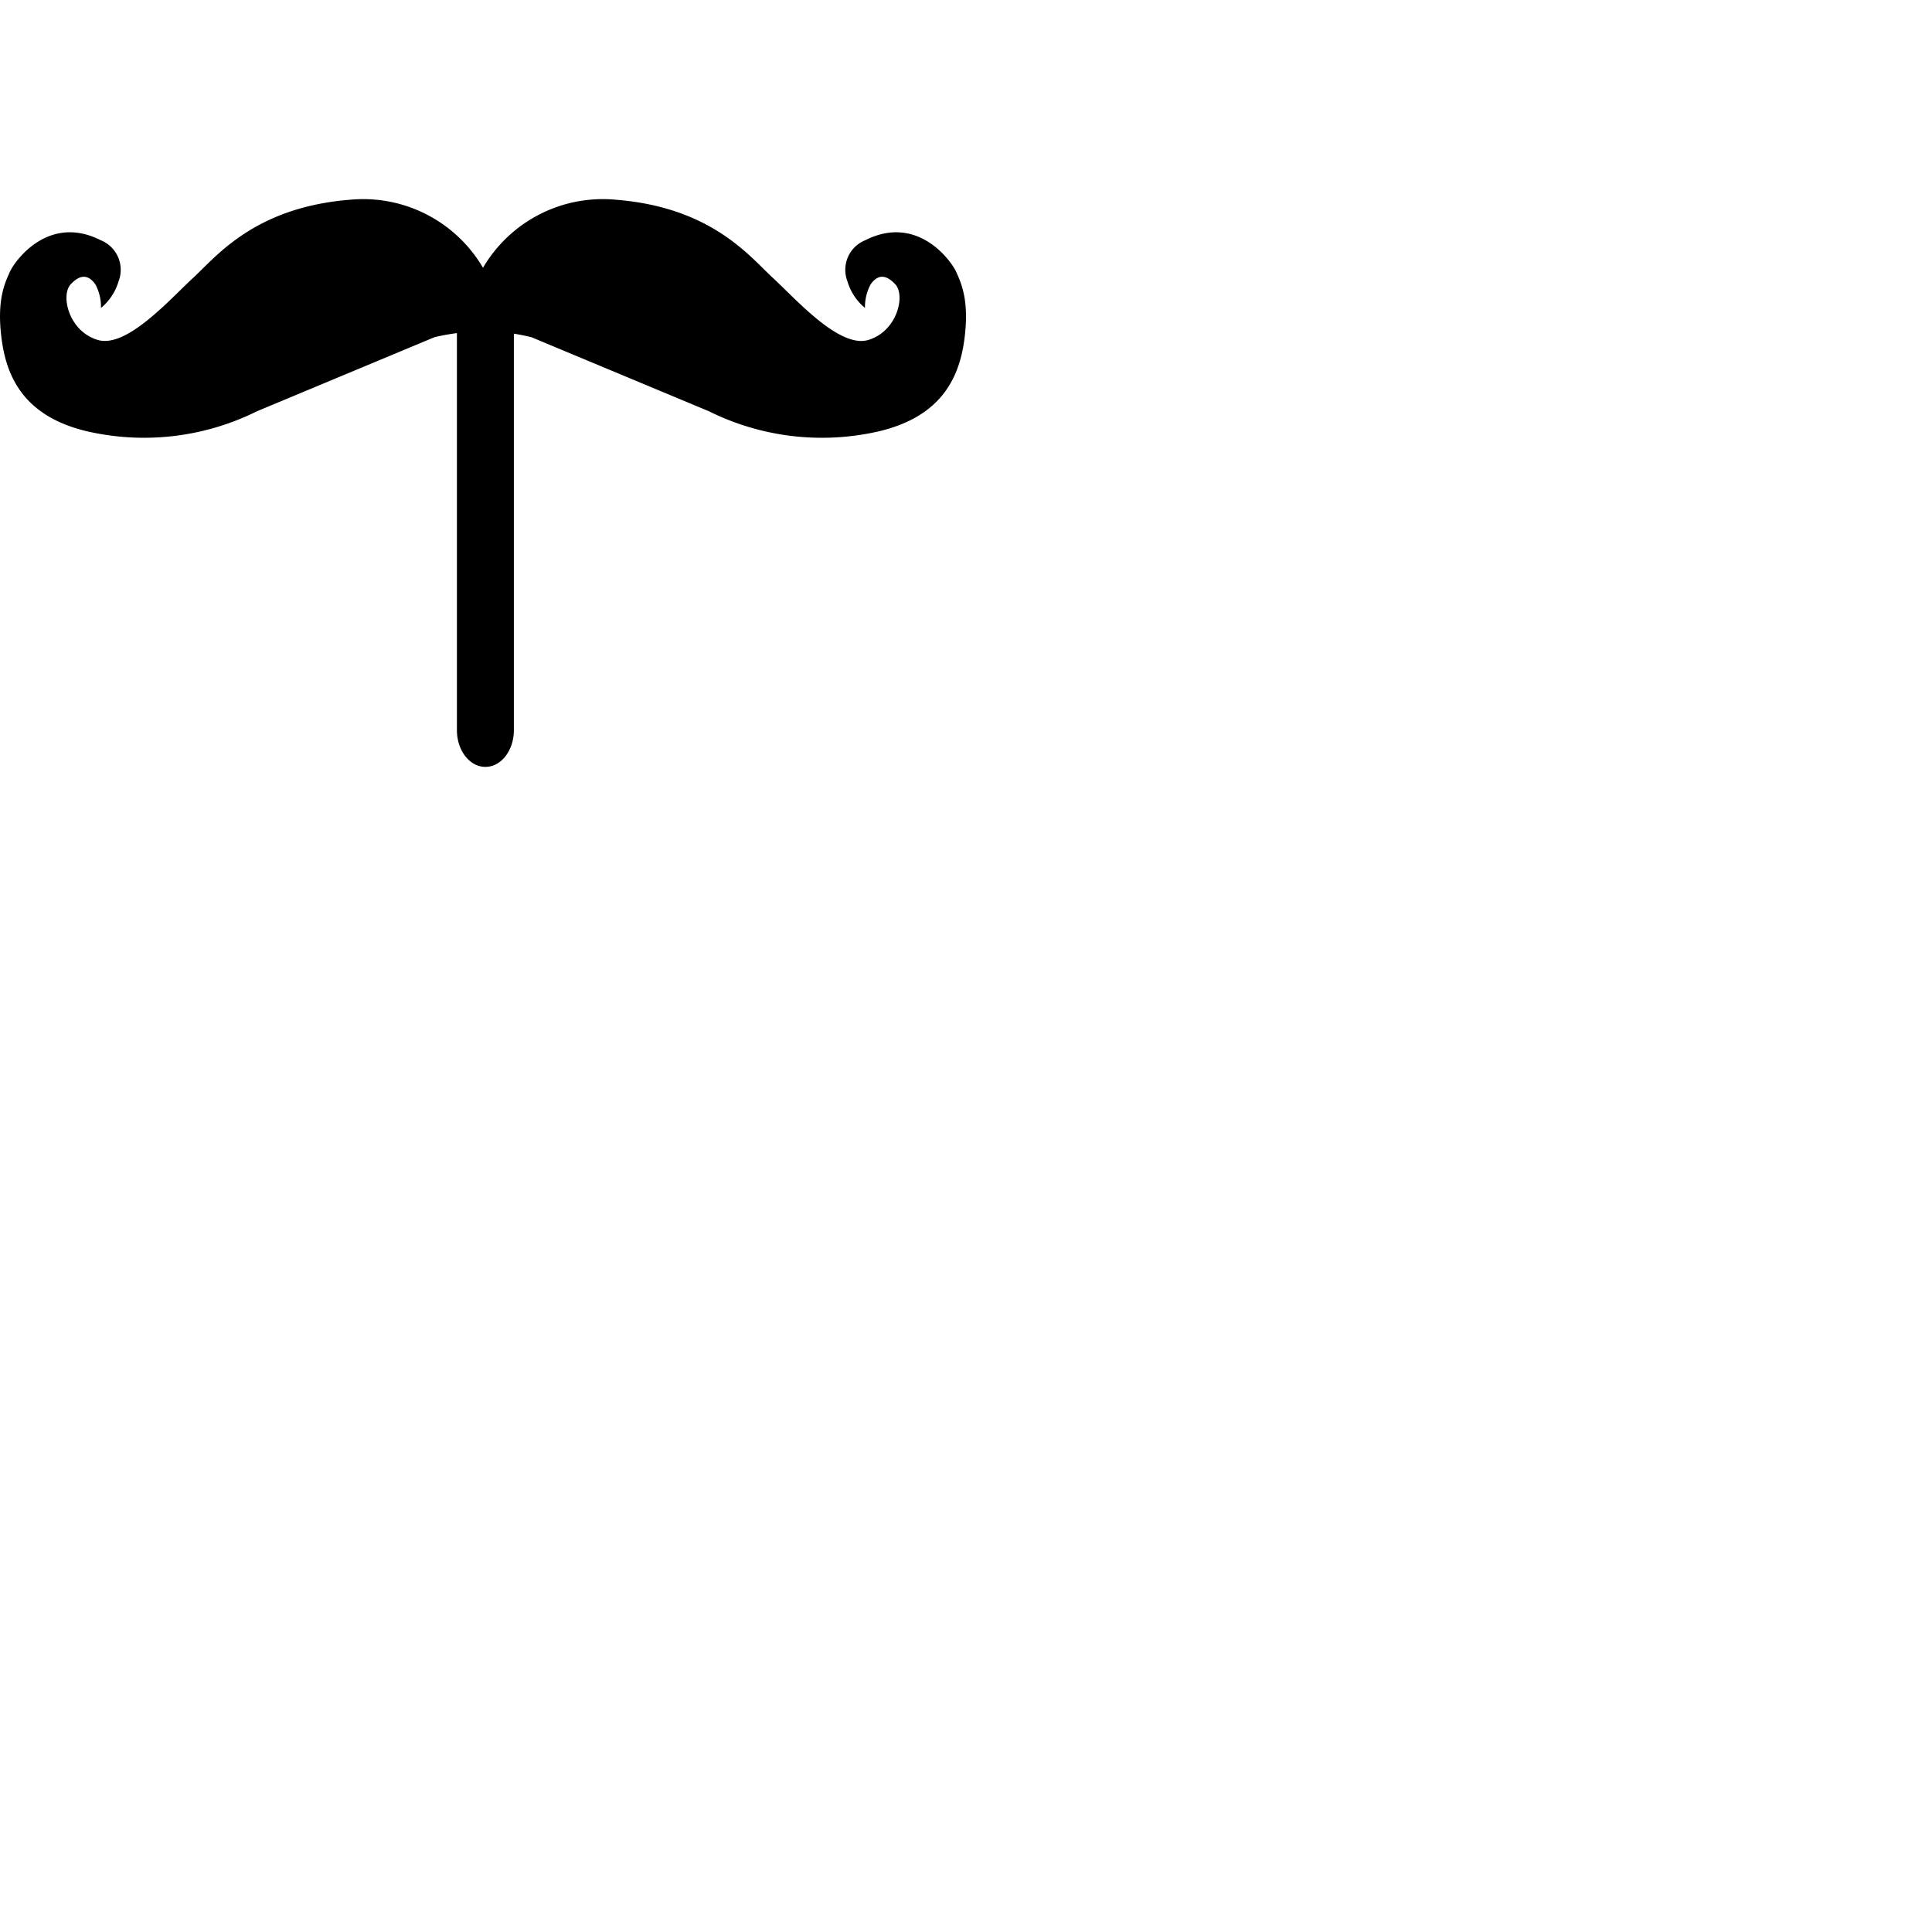 <svg role="img" viewBox="0 0 48 48" height="48" width="48" xmlns="http://www.w3.org/2000/svg"
  xmlns:xlink="http://www.w3.org/1999/xlink">
  <title>
    Handlebars
  </title>
  <path
    d="M9.1 4.948a3.45 3.45 0 0 0-.398.014C6.32 5.15 5.373 6.375 4.802 6.9c-.572.525-1.656 1.763-2.376 1.545-.721-.217-.924-1.107-.67-1.381s.454-.225.613 0c.097.18.145.383.14.587a1.36 1.36 0 0 0 .438-.665.792.792 0 0 0-.443-1.017c-1.3-.659-2.139.514-2.26.787-.122.273-.336.707-.2 1.695.135.989.612 1.902 2.104 2.261a6.31 6.31 0 0 0 4.238-.495l4.41-1.84a5.408 5.408 0 0 1 .556-.101v9.864c0 .506.316.913.708.913.391 0 .707-.407.707-.913V8.29a5.408 5.408 0 0 1 .437.088l4.41 1.84a6.31 6.31 0 0 0 4.238.494c1.492-.36 1.969-1.272 2.105-2.26.135-.989-.08-1.423-.2-1.696-.122-.273-.962-1.446-2.261-.787a.792.792 0 0 0-.443 1.017c.076.26.229.492.437.665a1.19 1.19 0 0 1 .141-.587c.159-.225.359-.274.613 0s.051 1.164-.67 1.382c-.72.217-1.804-1.02-2.376-1.546-.571-.525-1.518-1.75-3.9-1.938A3.45 3.45 0 0 0 12 6.653a3.45 3.45 0 0 0-2.9-1.705zm12.39 2.703v.004l.006.002c-.002-.002-.004-.004-.006-.004zm-18.98 0c-.002.002-.004.004-.006.004l.006-.001V7.65z"
    fill="#000000" />
</svg>
